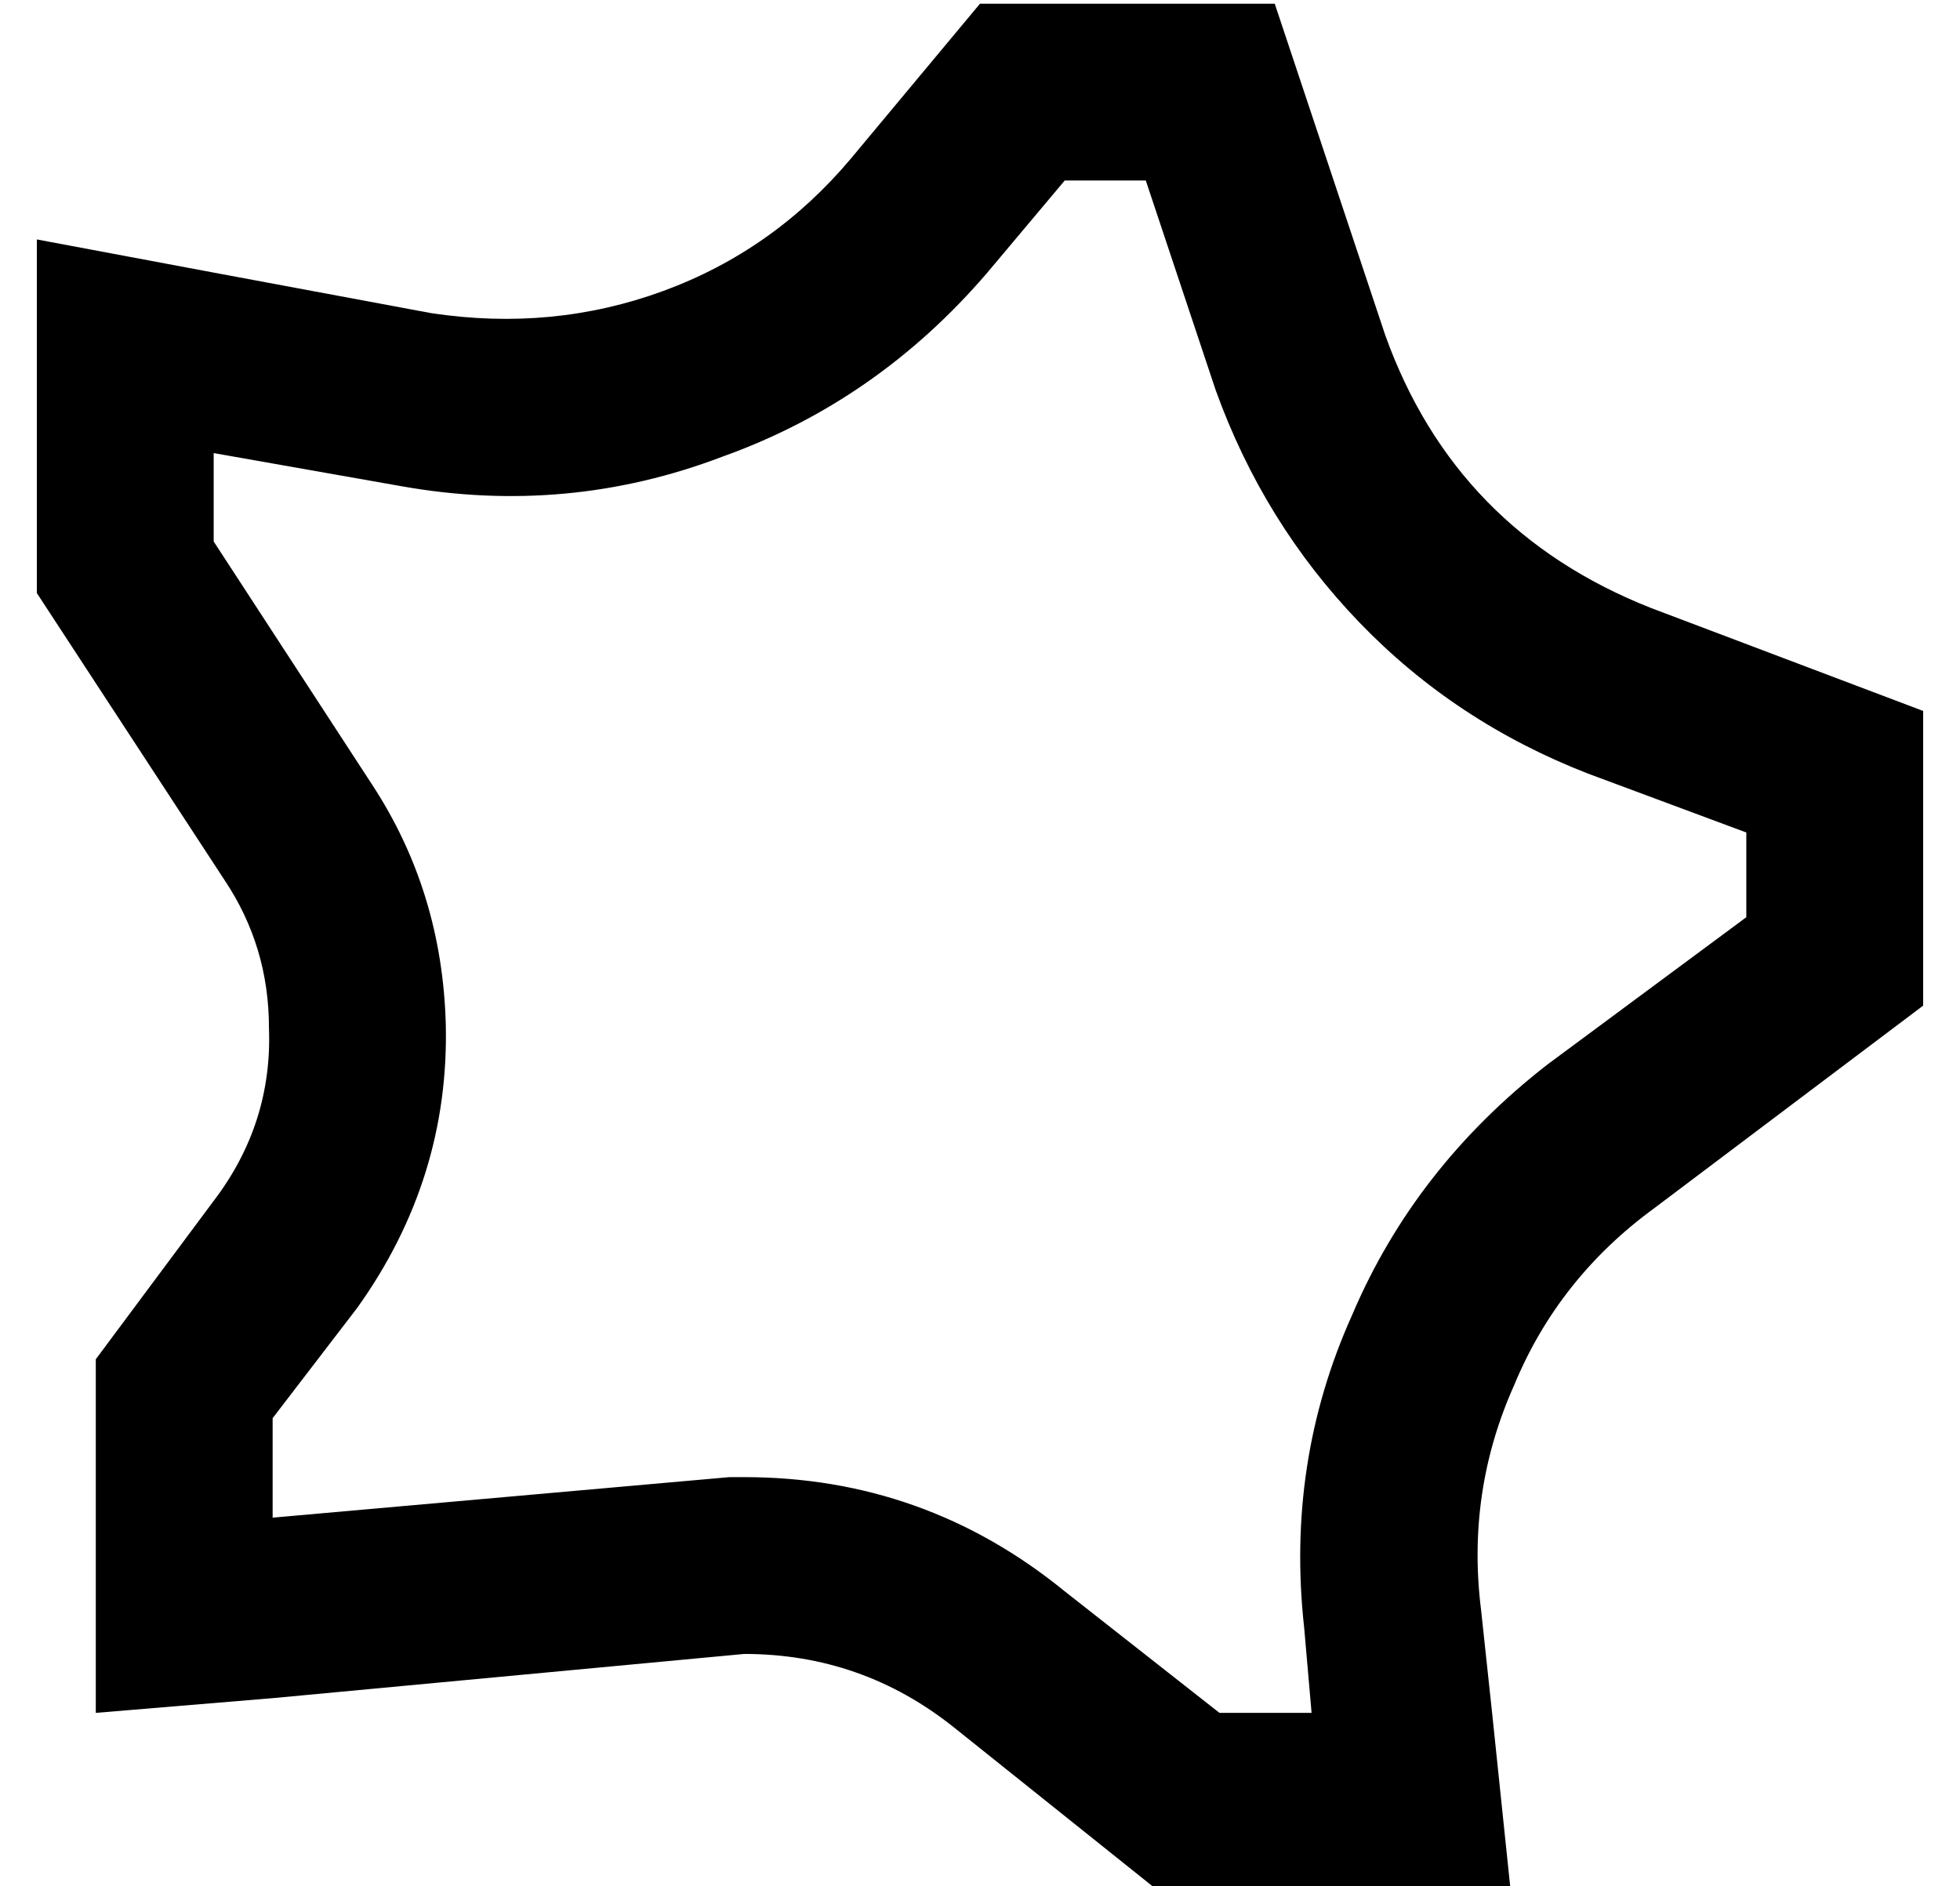 <?xml version="1.0" standalone="no"?>
<!DOCTYPE svg PUBLIC "-//W3C//DTD SVG 1.1//EN" "http://www.w3.org/Graphics/SVG/1.1/DTD/svg11.dtd" >
<svg xmlns="http://www.w3.org/2000/svg" xmlns:xlink="http://www.w3.org/1999/xlink" version="1.1" viewBox="-10 -40 532 512">
   <path fill="currentColor"
d="M188 361h4q49 0 87 31l42 33v0h25v0l-2 -23v0q-5 -45 13 -85q17 -40 53 -68l54 -40v0v-23v0l-43 -16v0q-36 -14 -62 -41t-39 -63l-19 -57v0h-22v0l-21 25v0q-30 35 -72 50q-42 16 -87 8l-51 -9v0v24v0l43 66v0q19 29 20 65q1 42 -24 77l-23 30v0v27v0l124 -11v0zM64 421
l-48 4l48 -4l-48 4v-48v0v-48v0l32 -43v0q16 -21 15 -47q0 -22 -12 -40l-51 -78v0v-47v0v-49v0l48 9v0l59 11v0q33 5 63 -6t51 -36l35 -42v0h80v0l30 90v0q19 53 72 74l74 28v0v80v0l-73 55v0q-26 19 -38 48q-13 29 -9 61l3 28v0l5 48v0h-48h-48l-55 -44v0q-25 -20 -57 -20
l-128 12v0z" />
</svg>
